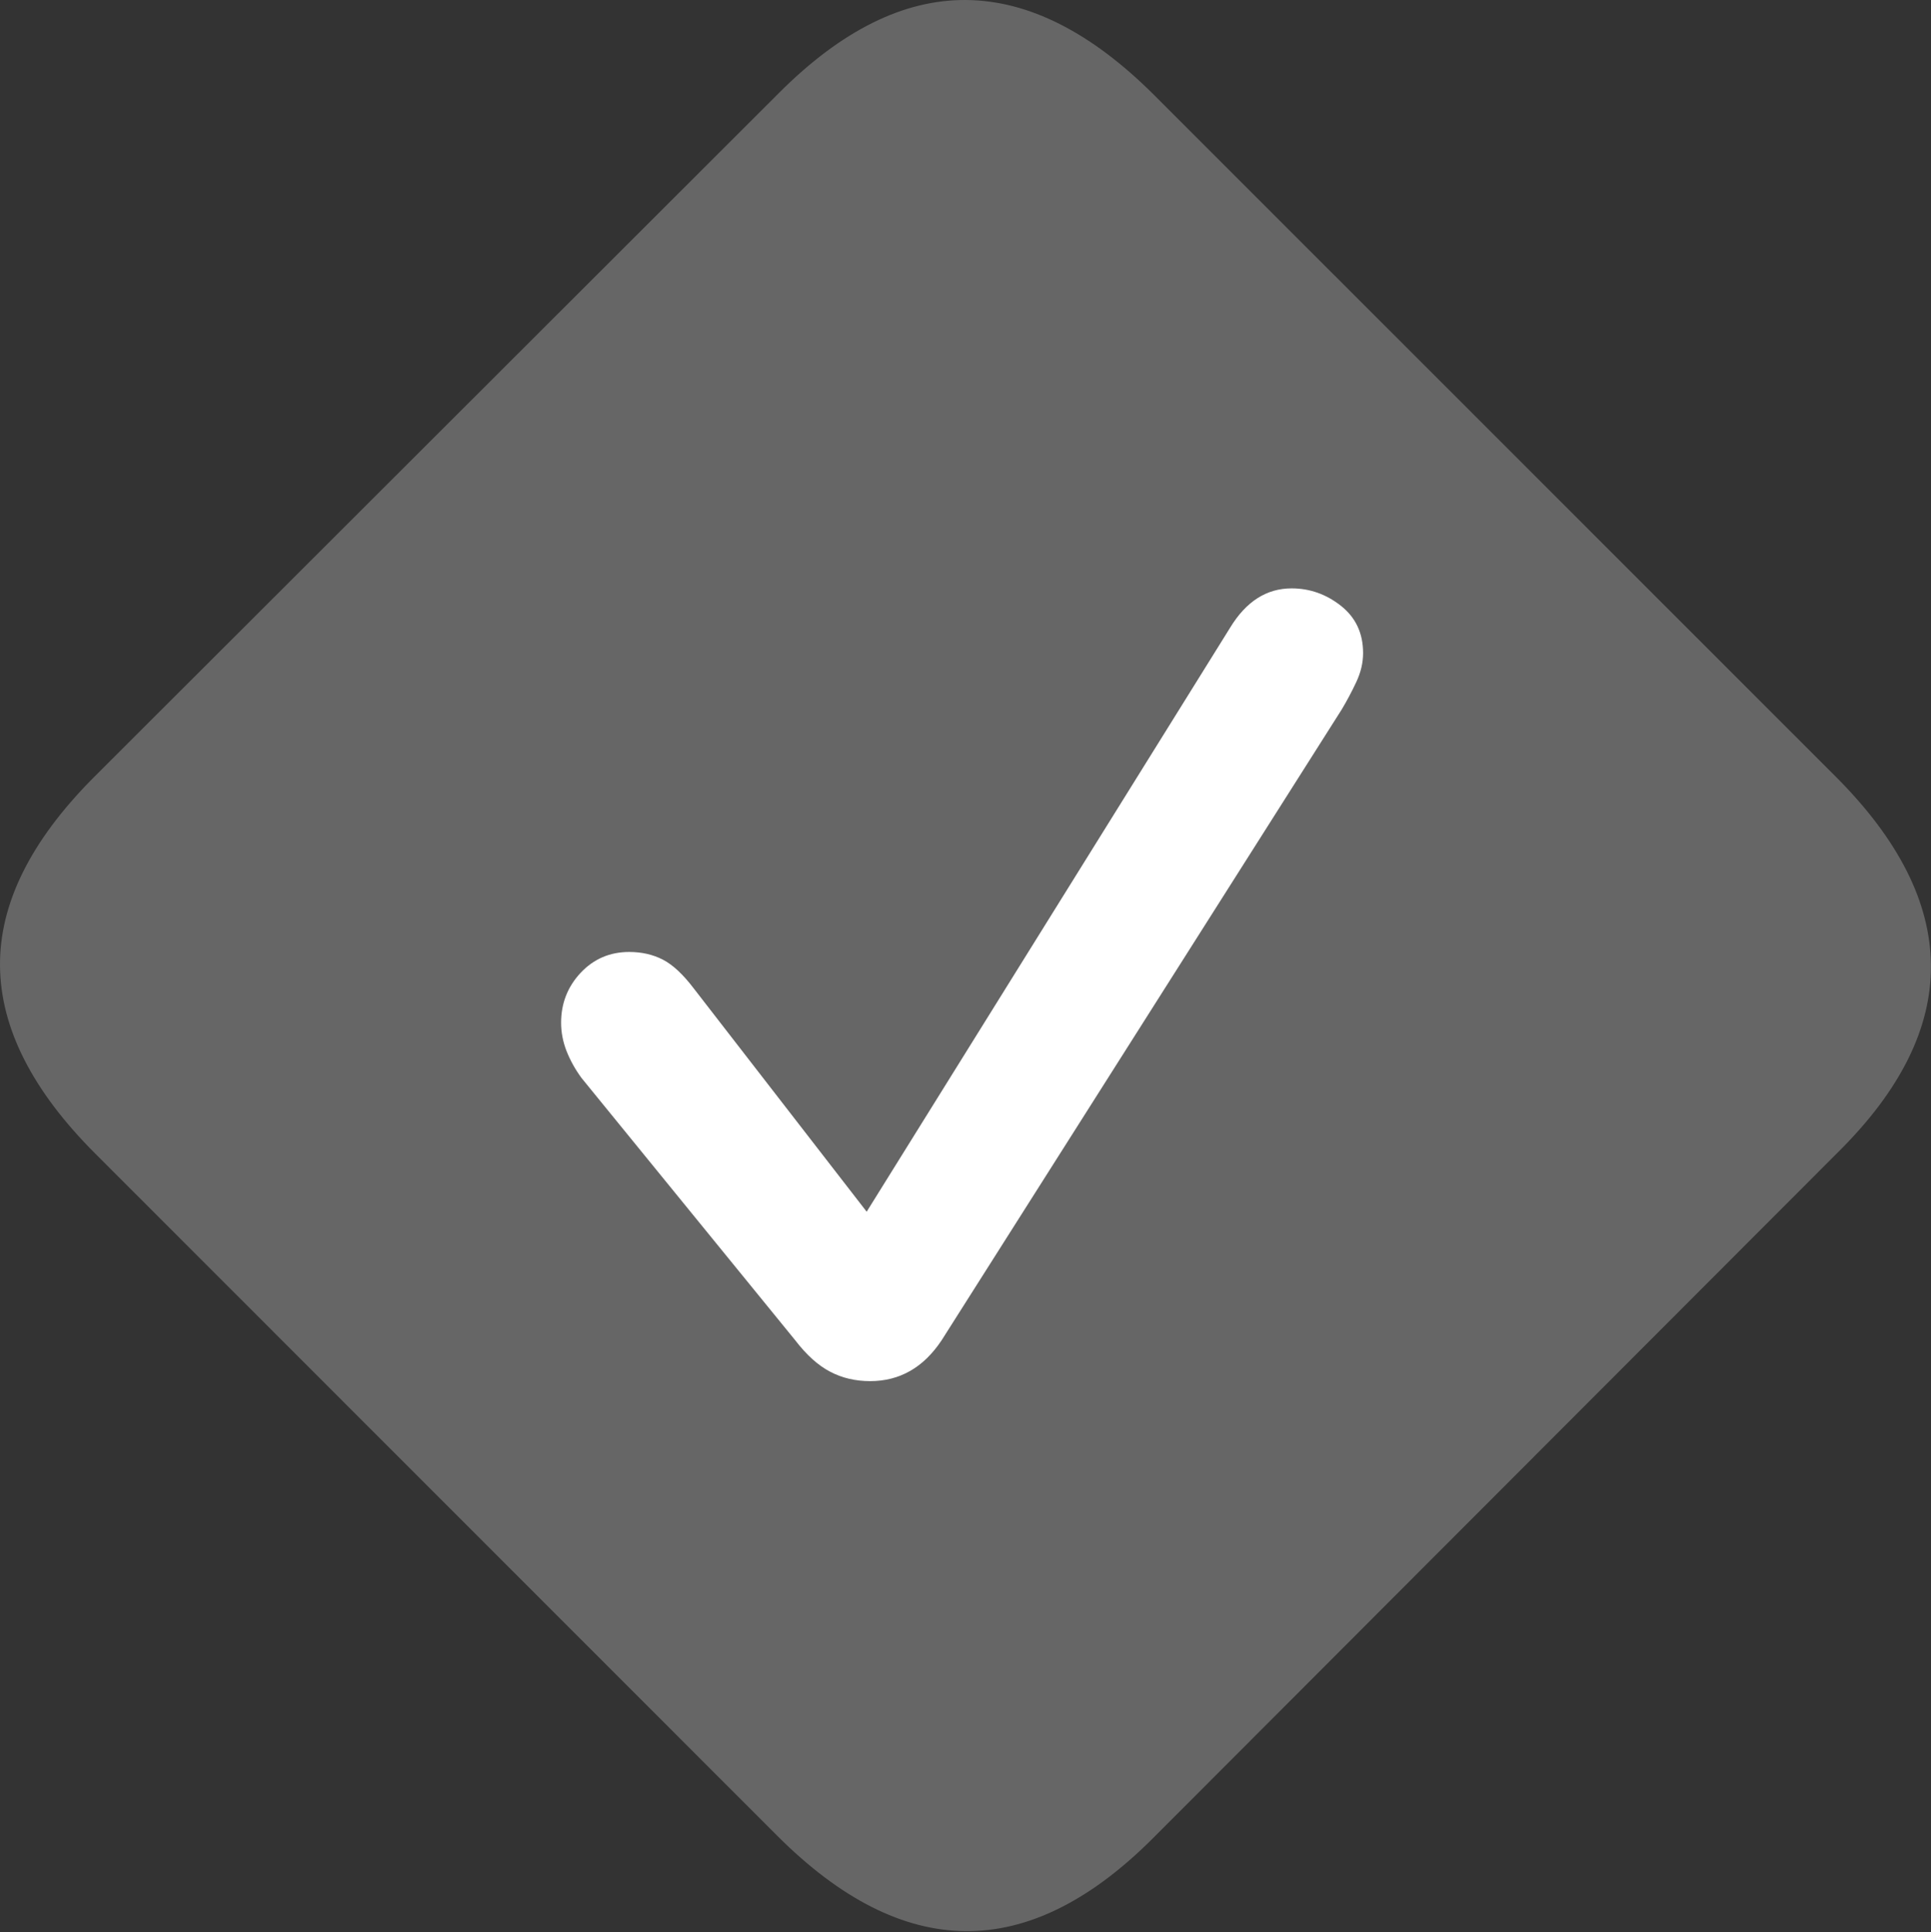 <?xml version="1.0" encoding="UTF-8"?>
<!--Generator: Apple Native CoreSVG 175.5-->
<!DOCTYPE svg
PUBLIC "-//W3C//DTD SVG 1.1//EN"
       "http://www.w3.org/Graphics/SVG/1.1/DTD/svg11.dtd">
<svg version="1.1" xmlns="http://www.w3.org/2000/svg" xmlns:xlink="http://www.w3.org/1999/xlink" width="22.149" height="22.158">
 <rect width="100%" height="100%" fill="#333333" stroke="none"/>
 <g>
  <rect height="22.158" opacity="0" width="22.149" x="0" y="0"/>
  <path d="M1.094 13.232L8.916 21.055Q10 22.139 11.074 22.148Q12.149 22.158 13.223 21.084L21.084 13.213Q22.158 12.149 22.148 11.069Q22.139 9.99 21.055 8.906L13.242 1.094Q12.158 0.01 11.084 8.79786e-05Q10.01-0.01 8.936 1.065L1.065 8.926Q-0.01 10.01 8.79786e-05 11.079Q0.01 12.149 1.094 13.232Z" fill="rgba(255,255,255,0.25)"/>
  <path d="M9.981 15.84Q9.727 15.84 9.522 15.732Q9.316 15.625 9.121 15.371L6.67 12.363Q6.563 12.217 6.499 12.056Q6.436 11.895 6.436 11.729Q6.436 11.397 6.66 11.157Q6.885 10.918 7.217 10.918Q7.432 10.918 7.603 11.006Q7.774 11.094 7.959 11.338L9.941 13.897L14.111 7.197Q14.385 6.748 14.815 6.748Q15.127 6.748 15.381 6.948Q15.635 7.149 15.635 7.49Q15.635 7.656 15.557 7.822Q15.479 7.988 15.391 8.135L10.801 15.371Q10.645 15.606 10.44 15.723Q10.235 15.84 9.981 15.84Z" fill="#ffffff"/>
 </g>
</svg>
